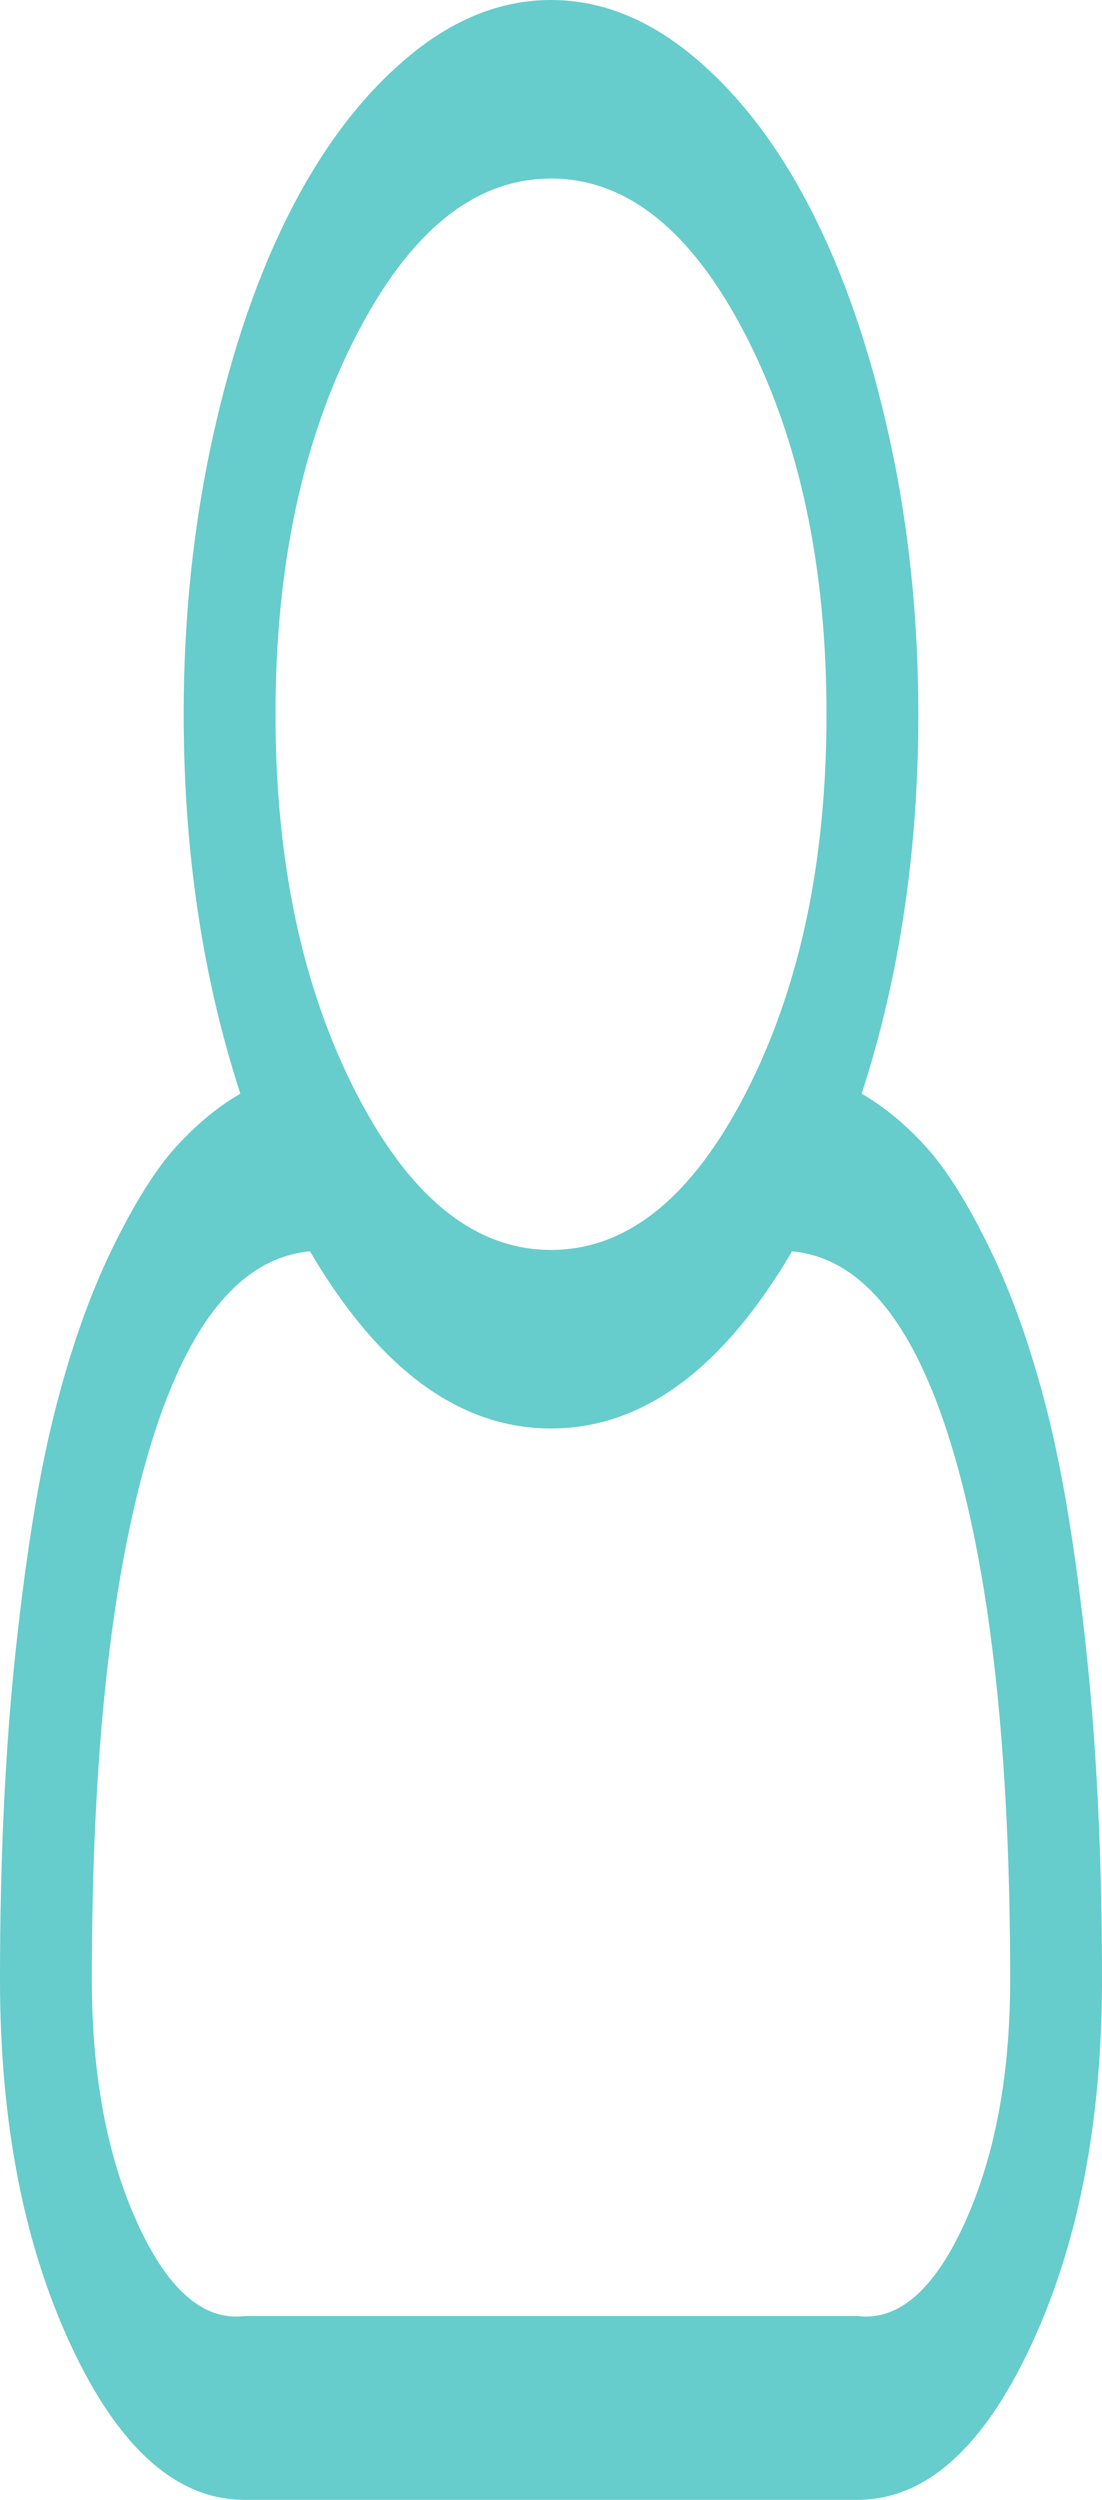 ﻿<?xml version="1.0" encoding="utf-8"?>
<svg version="1.1" xmlns:xlink="http://www.w3.org/1999/xlink" width="30px" height="68px" xmlns="http://www.w3.org/2000/svg">
  <g transform="matrix(1 0 0 1 -502 -125 )">
    <path d="M 25 19.429  C 25 23.147  24.486 26.588  23.457 29.75  C 24.069 30.104  24.652 30.585  25.205 31.192  C 25.758 31.799  26.338 32.722  26.943 33.962  C 27.549 35.202  28.066 36.663  28.496 38.345  C 28.926 40.027  29.284 42.203  29.57 44.872  C 29.857 47.541  30 50.532  30 53.846  C 30 57.742  29.349 61.075  28.047 63.845  C 26.745 66.615  25.176 68  23.34 68  L 6.66 68  C 4.824 68  3.255 66.615  1.953 63.845  C 0.651 61.075  0 57.742  0 53.846  C 0 50.532  0.143 47.541  0.43 44.872  C 0.716 42.203  1.074 40.027  1.504 38.345  C 1.934 36.663  2.451 35.202  3.057 33.962  C 3.662 32.722  4.242 31.799  4.795 31.192  C 5.348 30.585  5.931 30.104  6.543 29.75  C 5.514 26.588  5 23.147  5 19.429  C 5 16.798  5.264 14.287  5.791 11.896  C 6.318 9.506  7.031 7.438  7.93 5.692  C 8.828 3.946  9.893 2.561  11.123 1.537  C 12.354 0.512  13.646 0  15 0  C 16.354 0  17.646 0.512  18.877 1.537  C 20.107 2.561  21.172 3.946  22.07 5.692  C 22.969 7.438  23.682 9.506  24.209 11.896  C 24.736 14.287  25 16.798  25 19.429  Z M 20.303 9.126  C 18.838 6.28  17.07 4.857  15 4.857  C 12.93 4.857  11.162 6.28  9.697 9.126  C 8.232 11.972  7.5 15.406  7.5 19.429  C 7.5 23.451  8.232 26.885  9.697 29.731  C 11.162 32.577  12.93 34  15 34  C 17.07 34  18.838 32.577  20.303 29.731  C 21.768 26.885  22.5 23.451  22.5 19.429  C 22.5 15.406  21.768 11.972  20.303 9.126  Z M 6.66 63  L 23.34 63  C 24.486 63.143  25.465 62.238  26.279 60.43  C 27.093 58.621  27.5 56.426  27.5 53.846  C 27.5 47.8  26.989 43.031  25.967 39.54  C 24.945 36.049  23.477 34.215  21.562 34.038  C 19.674 37.251  17.487 38.857  15 38.857  C 12.513 38.857  10.326 37.251  8.438 34.038  C 6.523 34.215  5.055 36.049  4.033 39.54  C 3.011 43.031  2.5 47.8  2.5 53.846  C 2.5 56.426  2.907 58.621  3.721 60.43  C 4.535 62.238  5.514 63.143  6.66 63  Z " fill-rule="nonzero" fill="#66cccc" stroke="none" transform="matrix(1 0 0 1 502 125 )" />
  </g>
</svg>